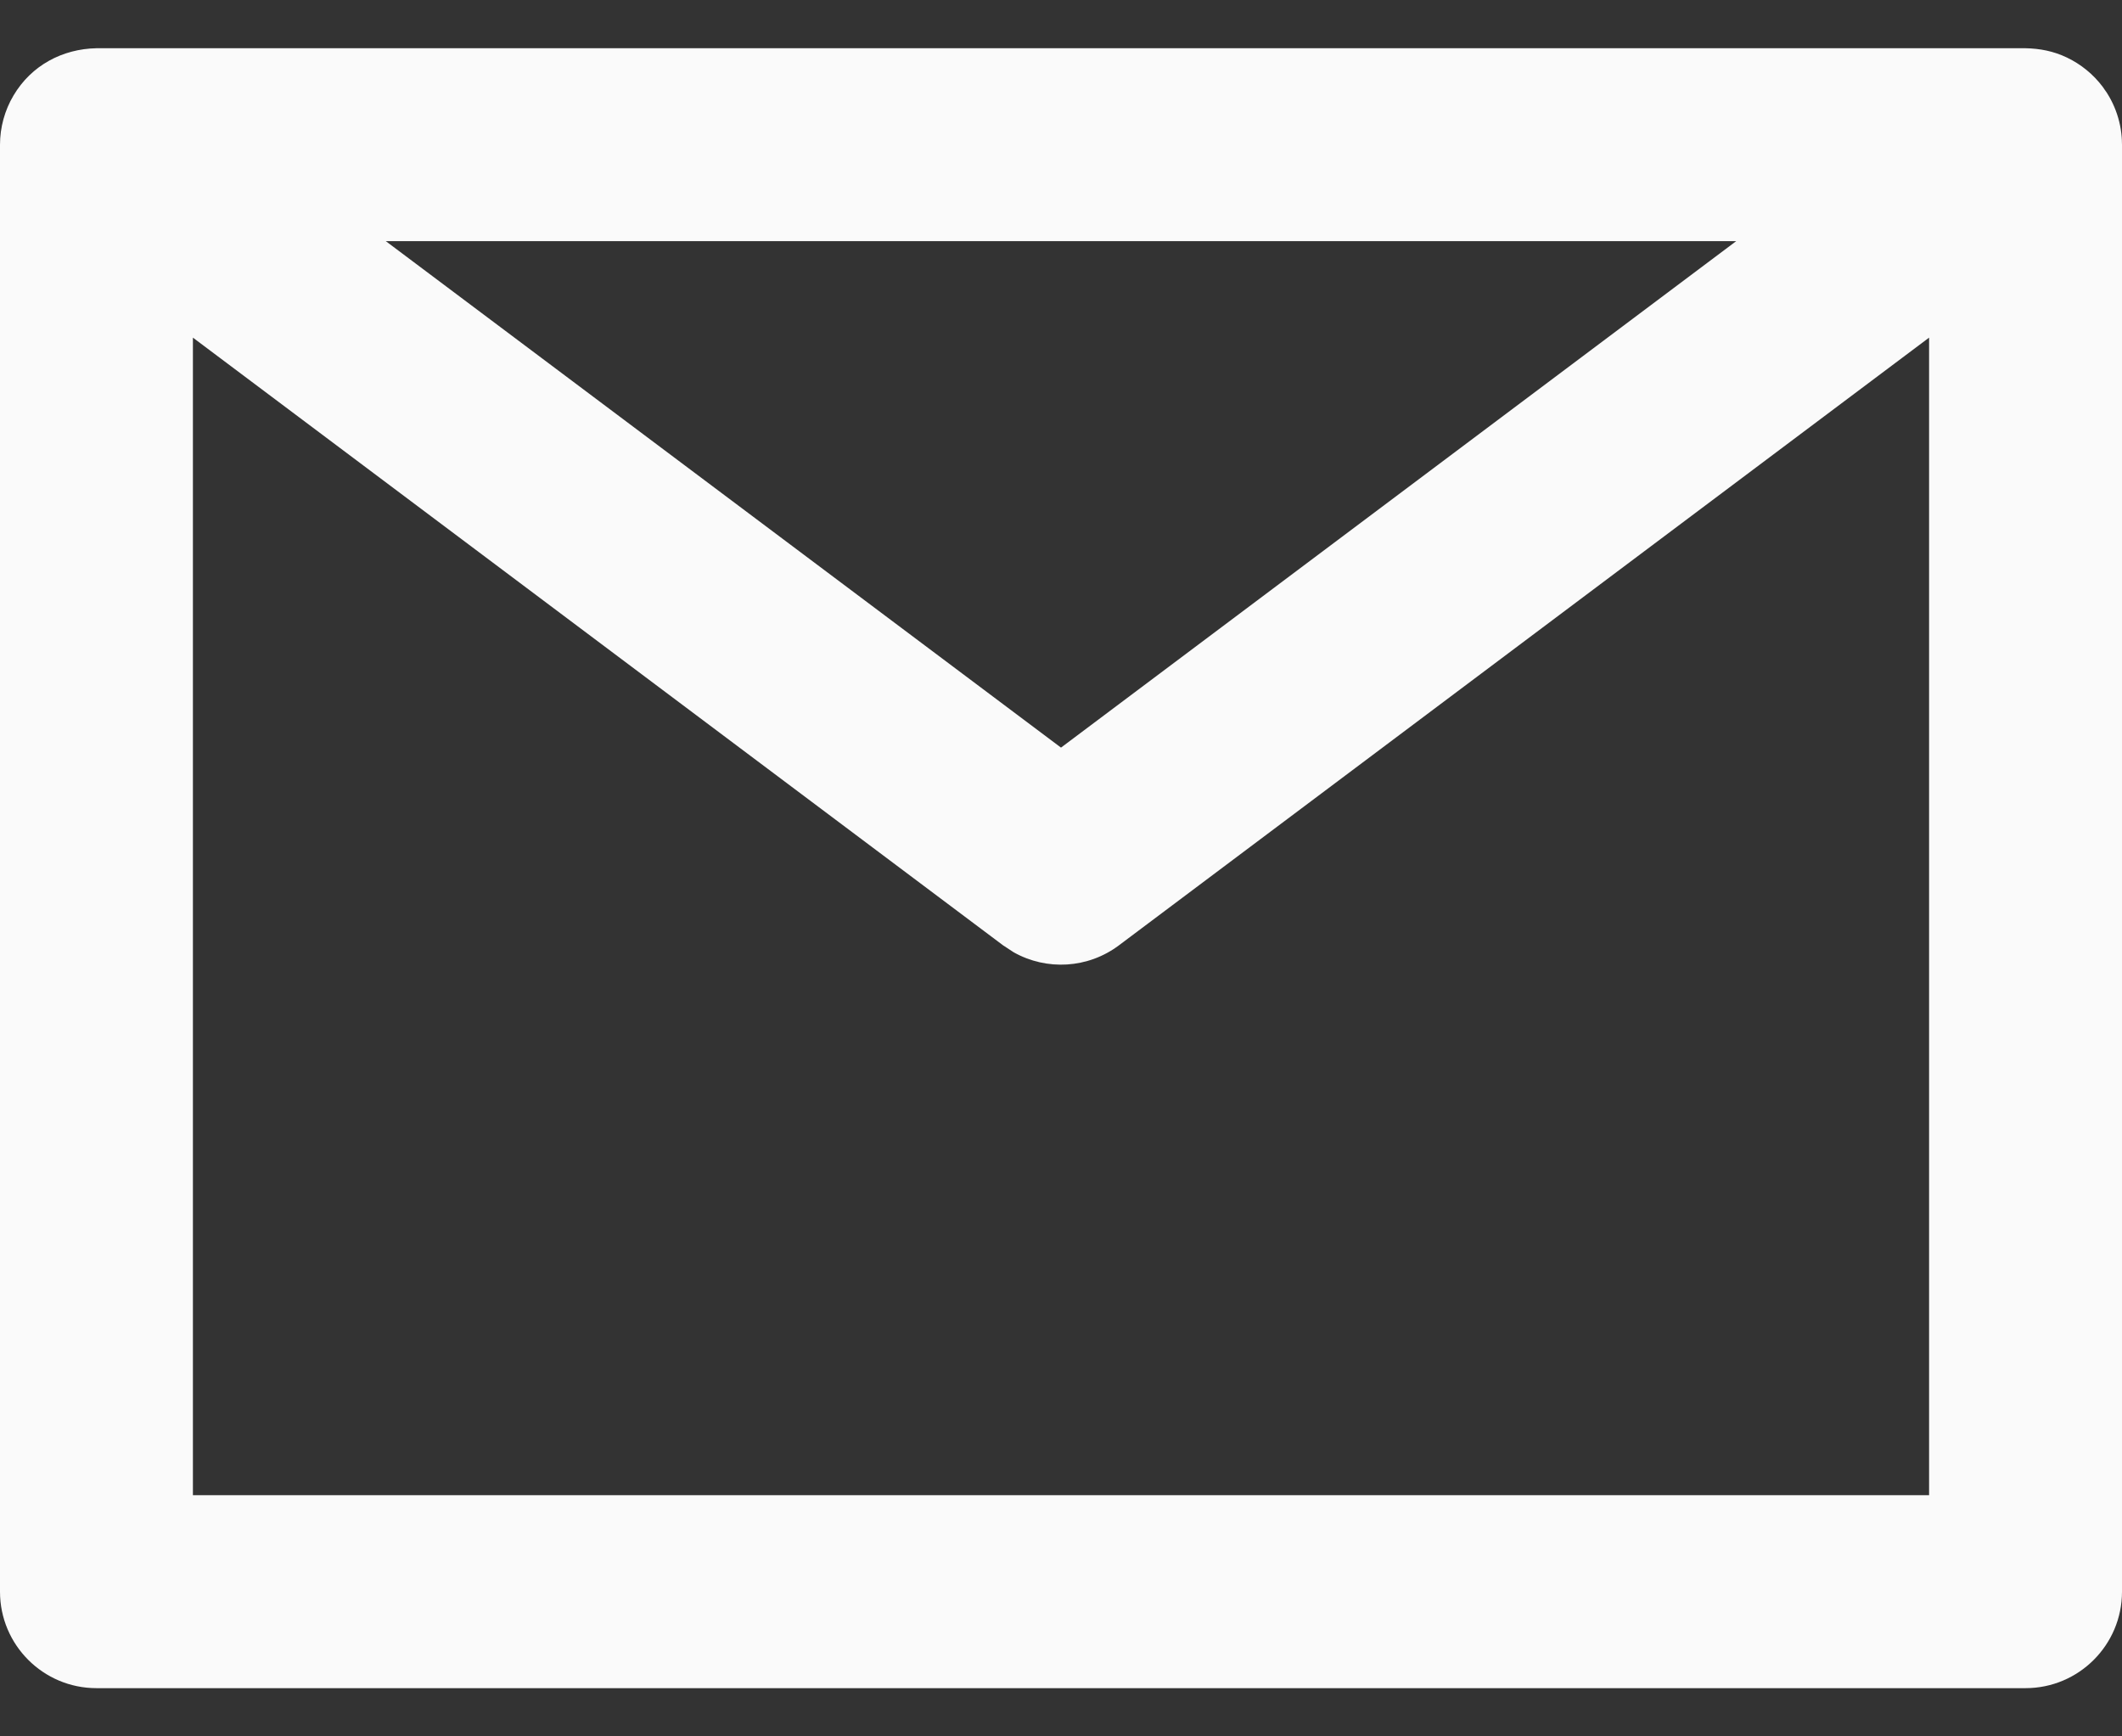 <svg width="22" height="18" viewBox="0 0 22 18" fill="none" xmlns="http://www.w3.org/2000/svg">
<rect x="0" y="0" width="22" height="18" fill="#333333" stroke="none"/>
<path d="M21 0.5C21.149 0.503 21.29 0.53 21.43 0.597C21.576 0.667 21.703 0.771 21.8 0.9C21.863 0.994 21.849 0.966 21.8 0.9C21.93 1.073 22 1.284 22 1.5C22 1.447 21.997 1.424 22 1.5V16.5C22 17.052 21.552 17.5 21 17.5H1C0.448 17.5 0 17.052 0 16.5V1.5C0 1.321 0.049 1.143 0.14 0.99C0.326 0.676 0.649 0.507 1 0.5H21ZM20 3.5L11.6 9.8C11.28 10.04 10.852 10.064 10.51 9.872L10.4 9.8L2 3.5V15.5H20V3.5ZM4 2.5L11 7.75L18 2.5H4Z" fill="#FAFAFA"/>
</svg>
